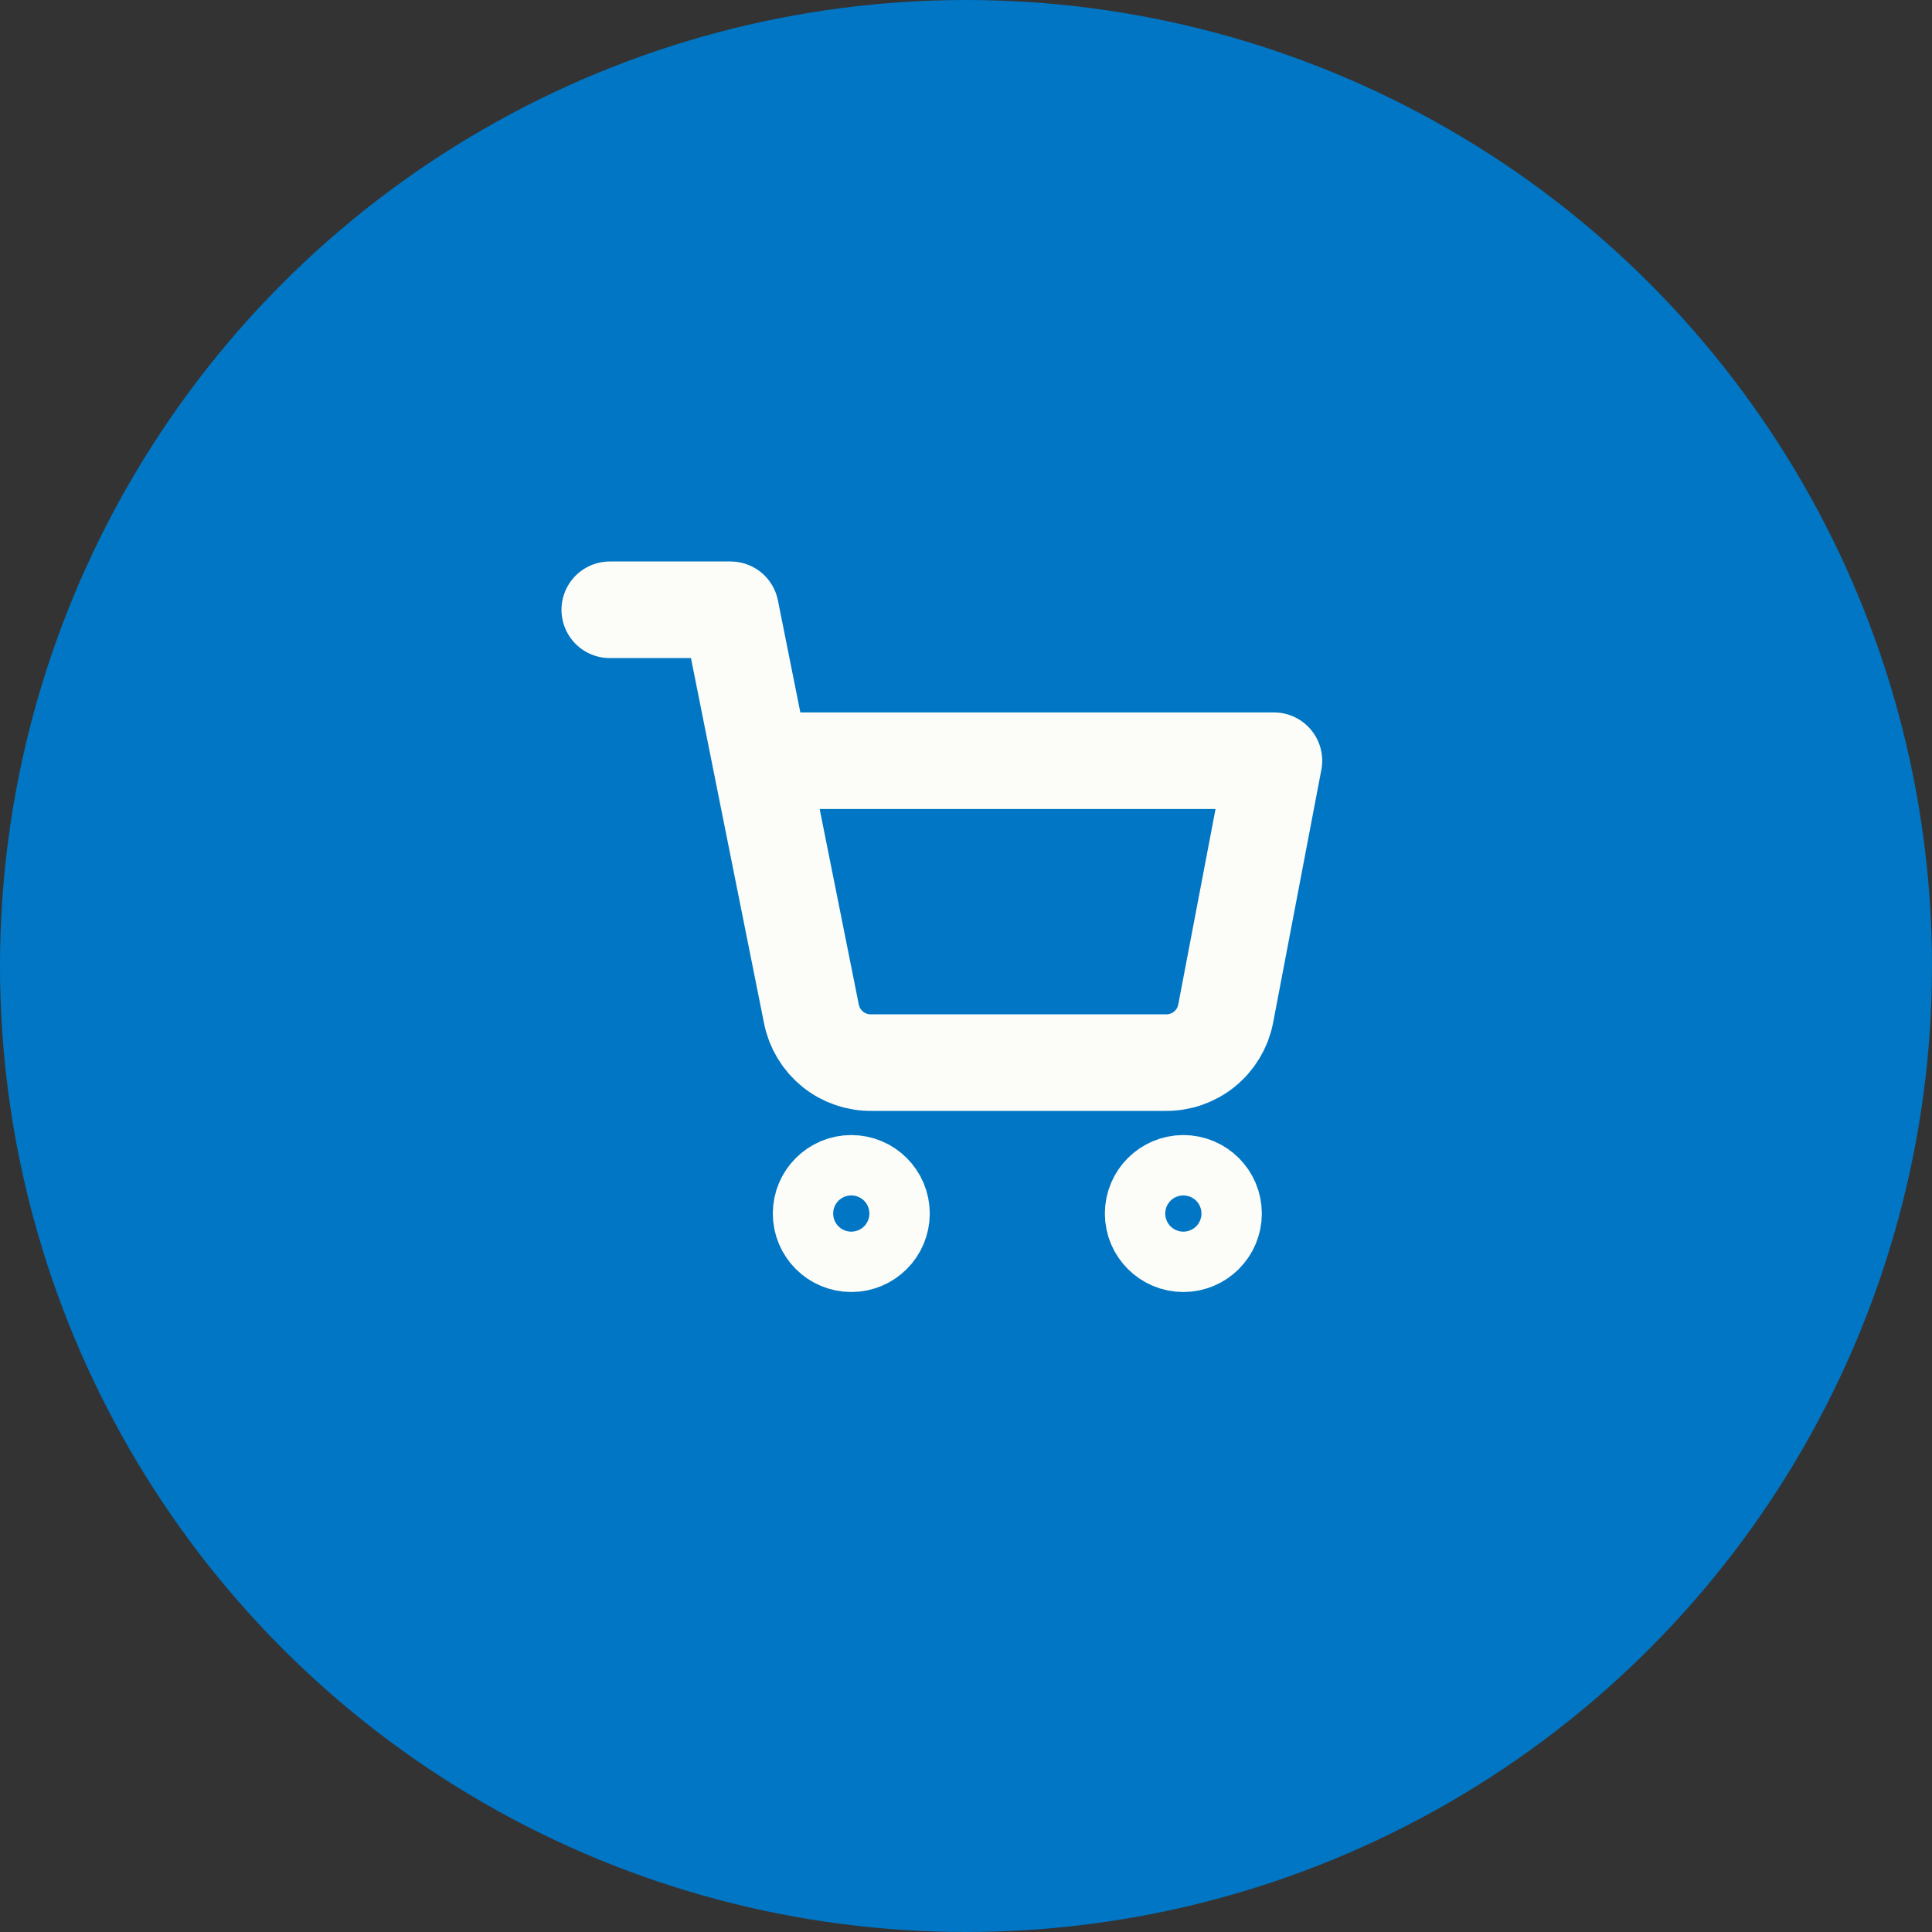 <svg width="40" height="40" viewBox="0 0 40 40" fill="none" xmlns="http://www.w3.org/2000/svg">
<rect x="0" y="0" width="40" height="40" fill="#333333" stroke="none"/>
<circle cx="20" cy="20" r="20" fill="#0076C4"/>
<path d="M12.625 12.625H15.125L16.8 20.994C16.857 21.282 17.014 21.54 17.242 21.724C17.471 21.908 17.757 22.006 18.05 22H24.125C24.418 22.006 24.704 21.908 24.933 21.724C25.161 21.54 25.318 21.282 25.375 20.994L26.375 15.75H15.75M18.25 25.125C18.25 25.47 17.97 25.75 17.625 25.75C17.28 25.75 17 25.47 17 25.125C17 24.78 17.28 24.5 17.625 24.5C17.97 24.5 18.25 24.78 18.25 25.125ZM25.125 25.125C25.125 25.47 24.845 25.75 24.5 25.75C24.155 25.75 23.875 25.47 23.875 25.125C23.875 24.78 24.155 24.5 24.5 24.5C24.845 24.5 25.125 24.78 25.125 25.125Z" stroke="#FCFCF8" stroke-width="2" stroke-linecap="round" stroke-linejoin="round"/>
</svg>
